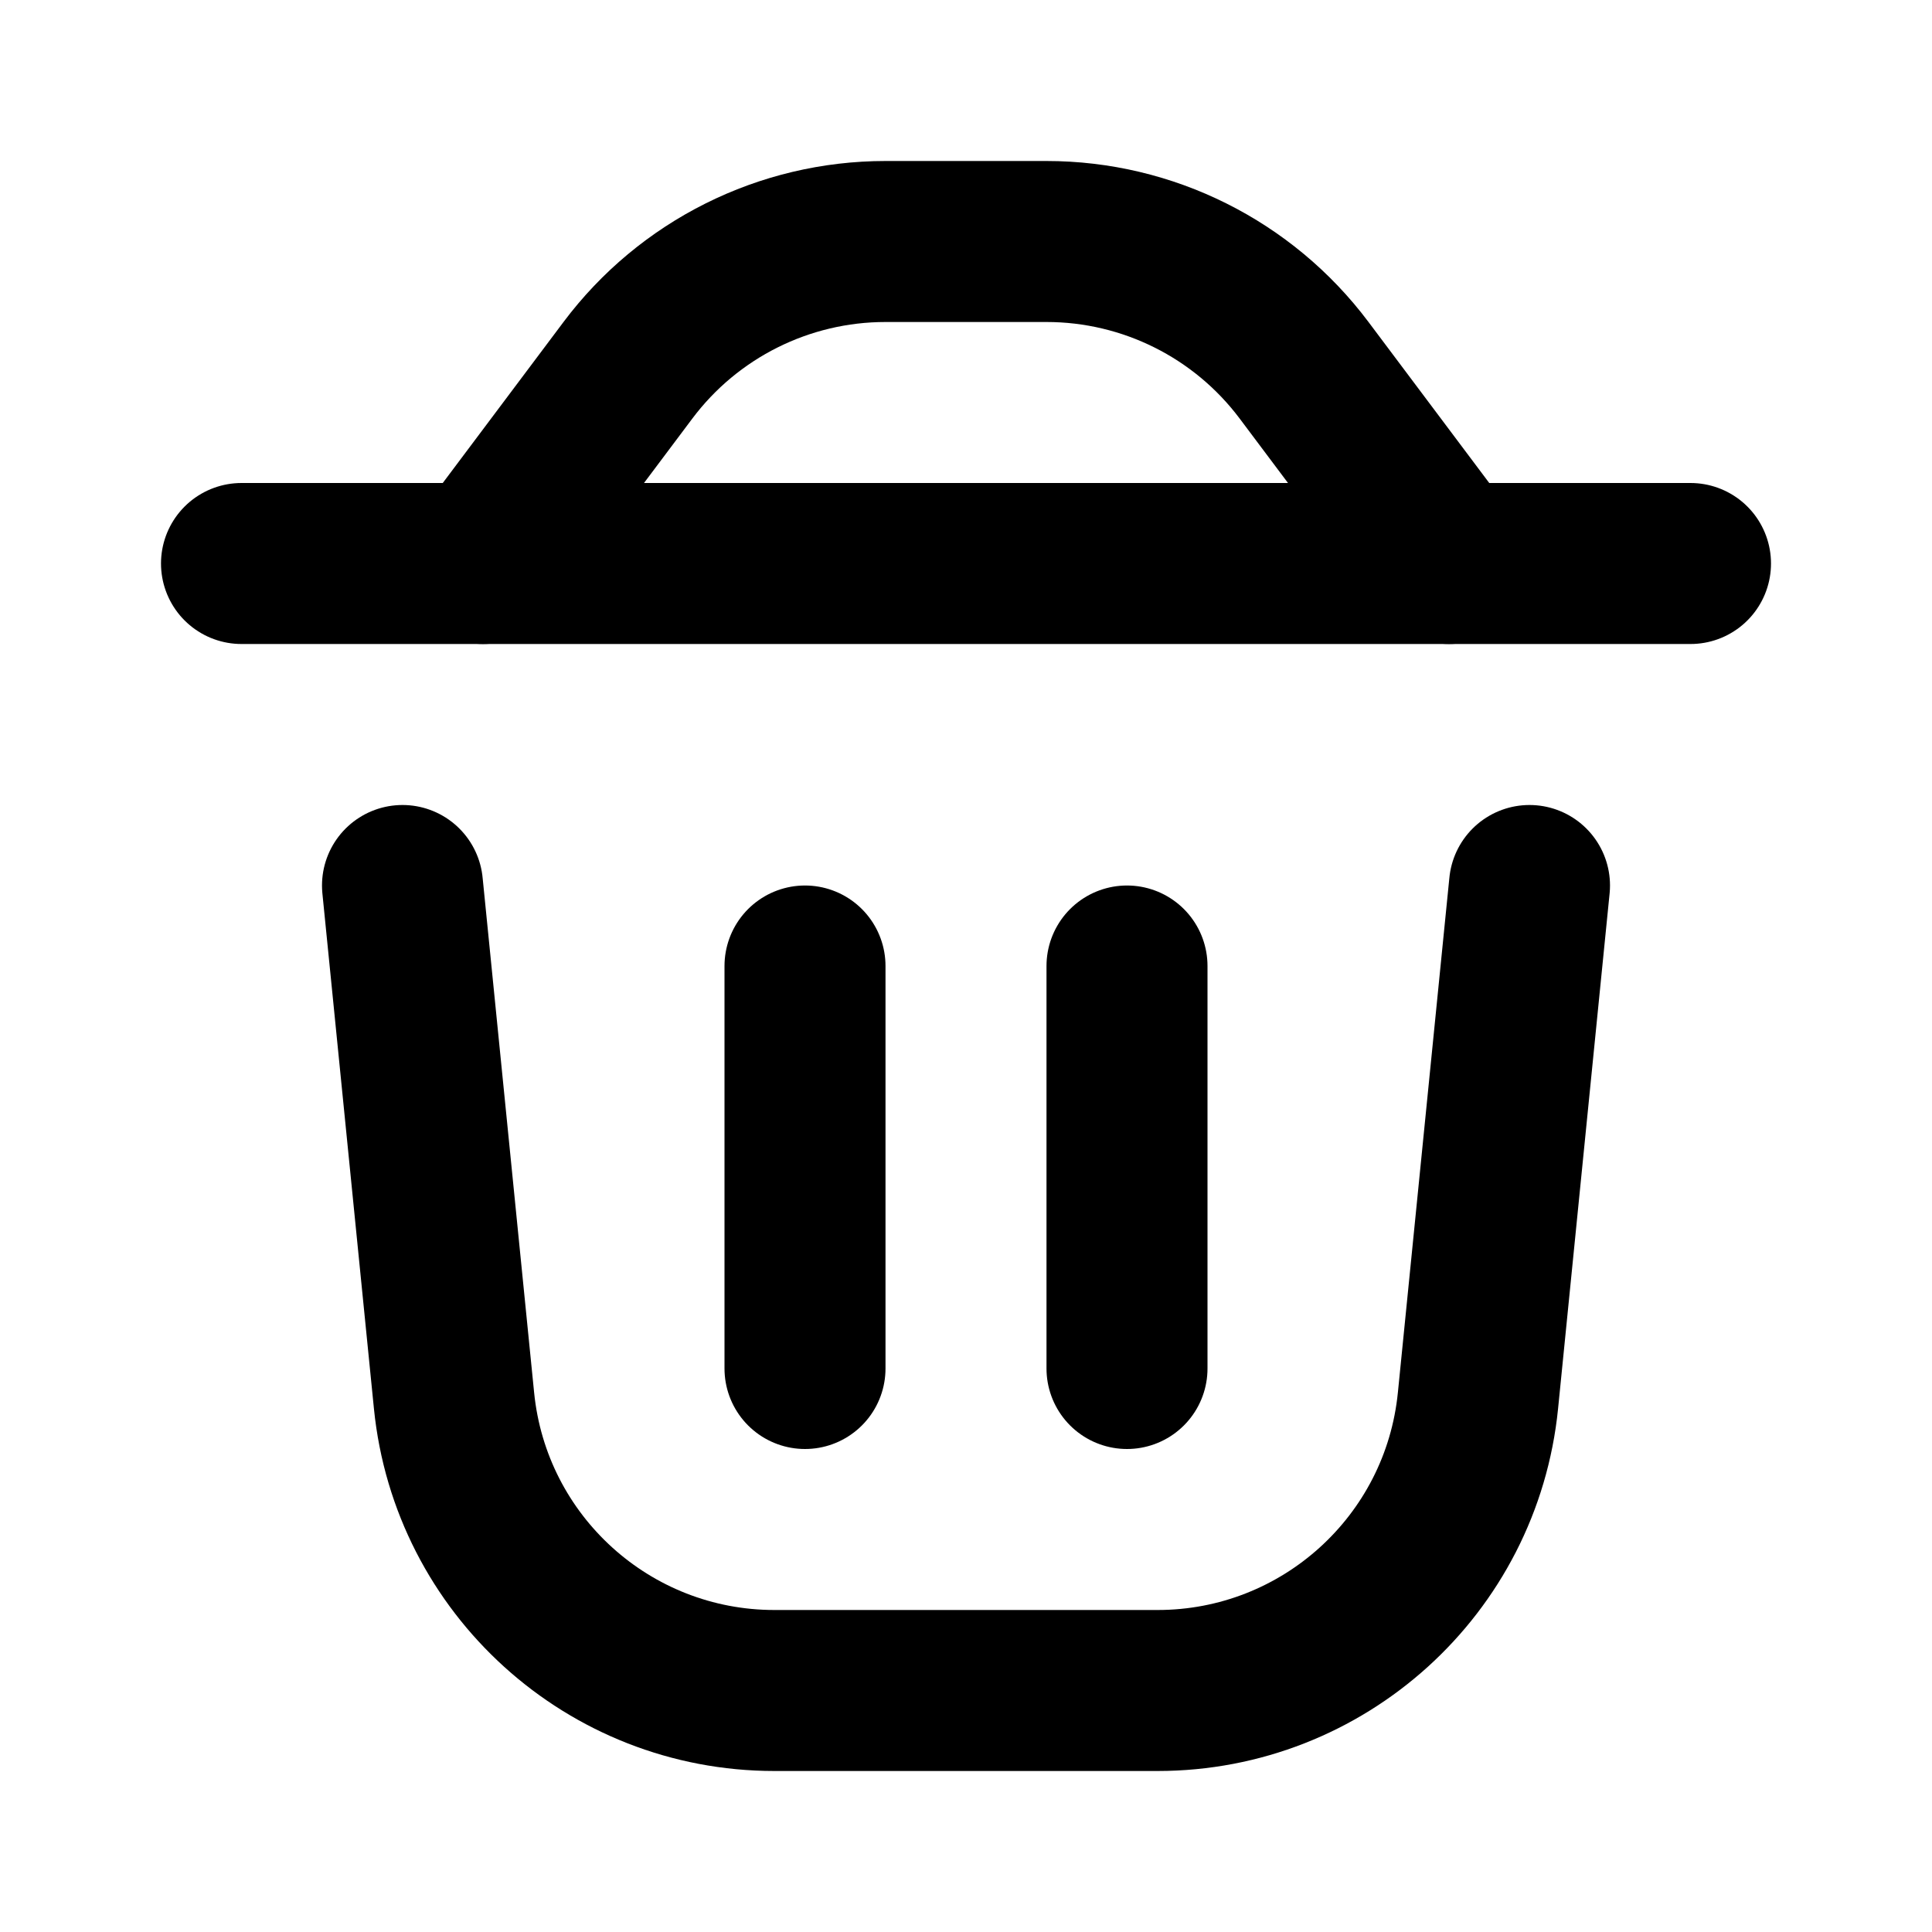 <svg width="24" height="24" viewBox="0 0 24 24" fill="none" xmlns="http://www.w3.org/2000/svg">
<path d="M5 11L5.64 17.398C5.844 19.443 7.565 21 9.62 21H14.38C16.435 21 18.156 19.443 18.36 17.398L19 11" stroke="black" stroke-width="2" stroke-linecap="round"/>
<path d="M3 7L21 7" stroke="black" stroke-width="2" stroke-linecap="round"/>
<path d="M10 17V12" stroke="black" stroke-width="2" stroke-linecap="round"/>
<path d="M14 17V12" stroke="black" stroke-width="2" stroke-linecap="round"/>
<path d="M6 7L7.8 4.6C8.555 3.593 9.741 3 11 3H13C14.259 3 15.445 3.593 16.2 4.6L18 7" stroke="black" stroke-width="2" stroke-linecap="round"/>
</svg>
